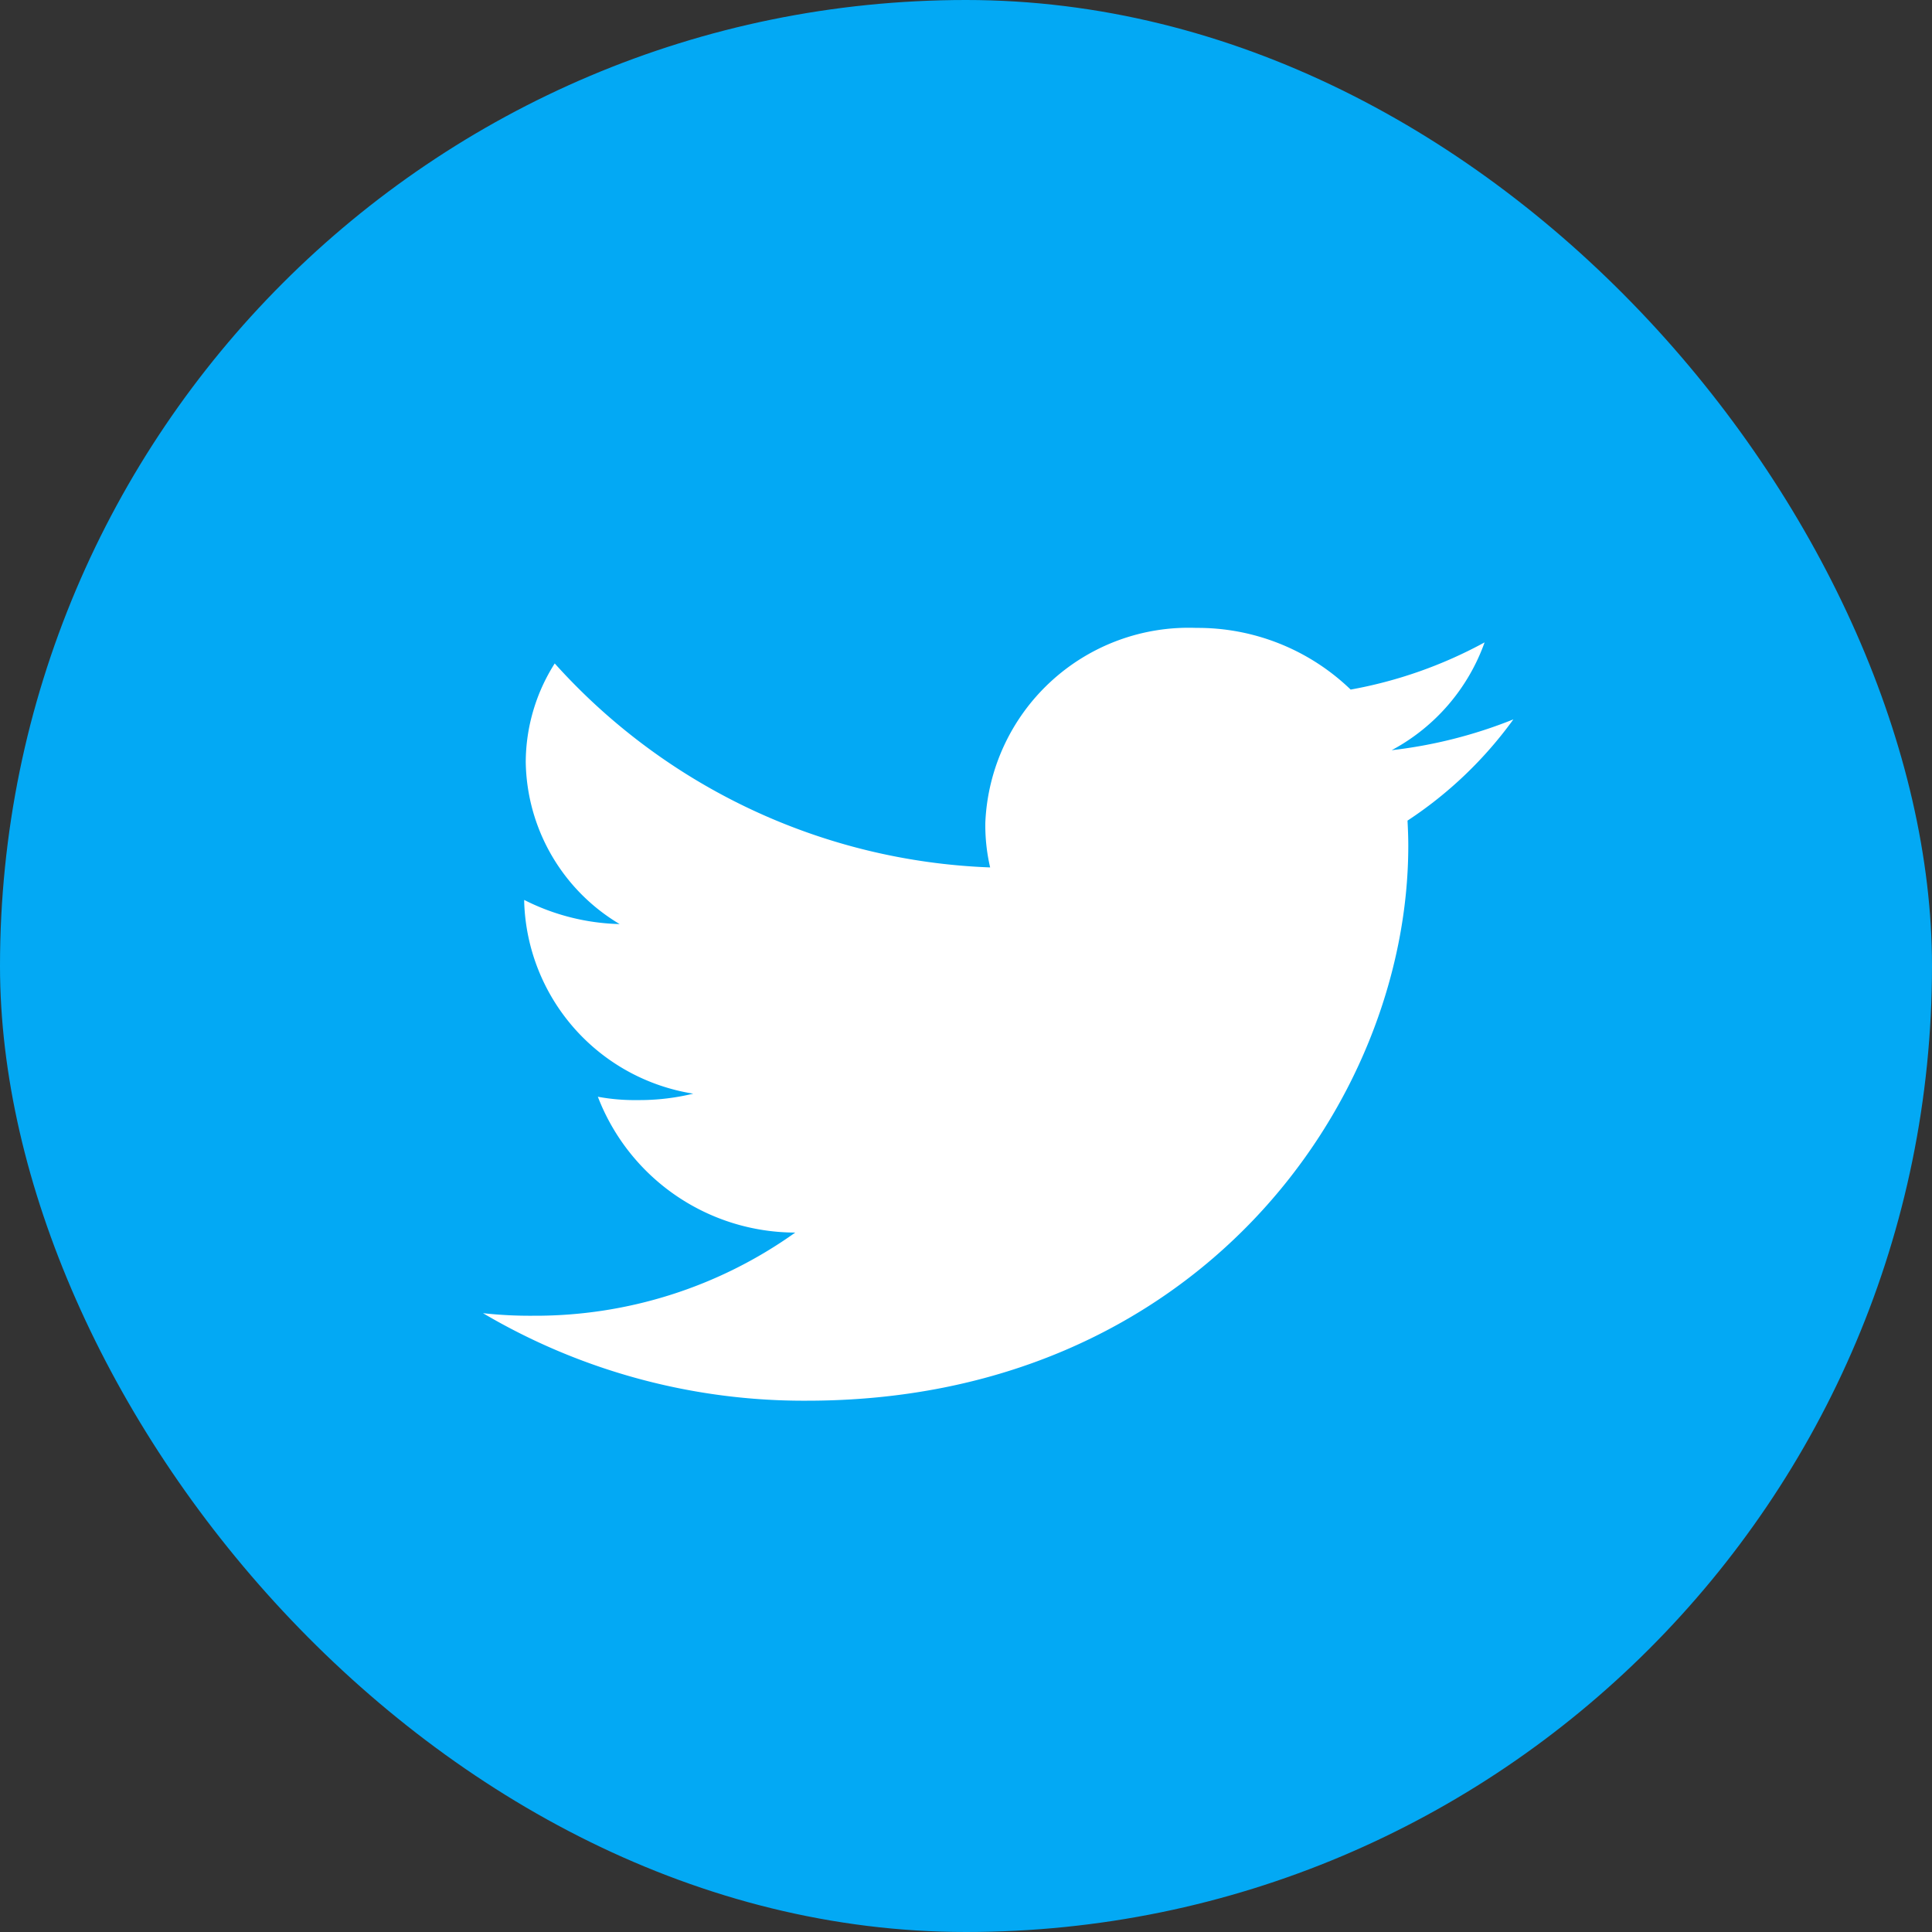 <svg id="Group_9" data-name="Group 9" xmlns="http://www.w3.org/2000/svg" width="40" height="40" viewBox="0 0 40 40">
  <rect x="0" y="0" width="40" height="40" fill="#333333" stroke="none"/>
  <rect id="Rectangle" width="40" height="40" rx="20" fill="#03a9f4"/>
  <g id="facebook-logo_4_" data-name="facebook-logo (4)" transform="translate(10 13)">
    <g id="twitter_3_" data-name="twitter (3)">
      <path id="Path" d="M21.333,1.894a9.719,9.719,0,0,1-2.52.638A4.09,4.09,0,0,0,20.737.3a9.194,9.194,0,0,1-2.773.977A4.56,4.56,0,0,0,14.769,0,4.214,4.214,0,0,0,10.4,4.038a3.85,3.85,0,0,0,.1.921A12.748,12.748,0,0,1,1.485.736a3.829,3.829,0,0,0-.6,2.041A3.972,3.972,0,0,0,2.829,6.132a4.6,4.6,0,0,1-1.976-.5v.044a4.151,4.151,0,0,0,3.5,3.967,4.709,4.709,0,0,1-1.147.133,4.18,4.18,0,0,1-.828-.069,4.385,4.385,0,0,0,4.087,2.812,9.264,9.264,0,0,1-5.423,1.722A8.867,8.867,0,0,1,0,14.188,13.069,13.069,0,0,0,6.709,16c8.048,0,12.448-6.154,12.448-11.488,0-.178-.007-.351-.016-.522A8.387,8.387,0,0,0,21.333,1.894Z" fill="#fff"/>
    </g>
  </g>
</svg>
